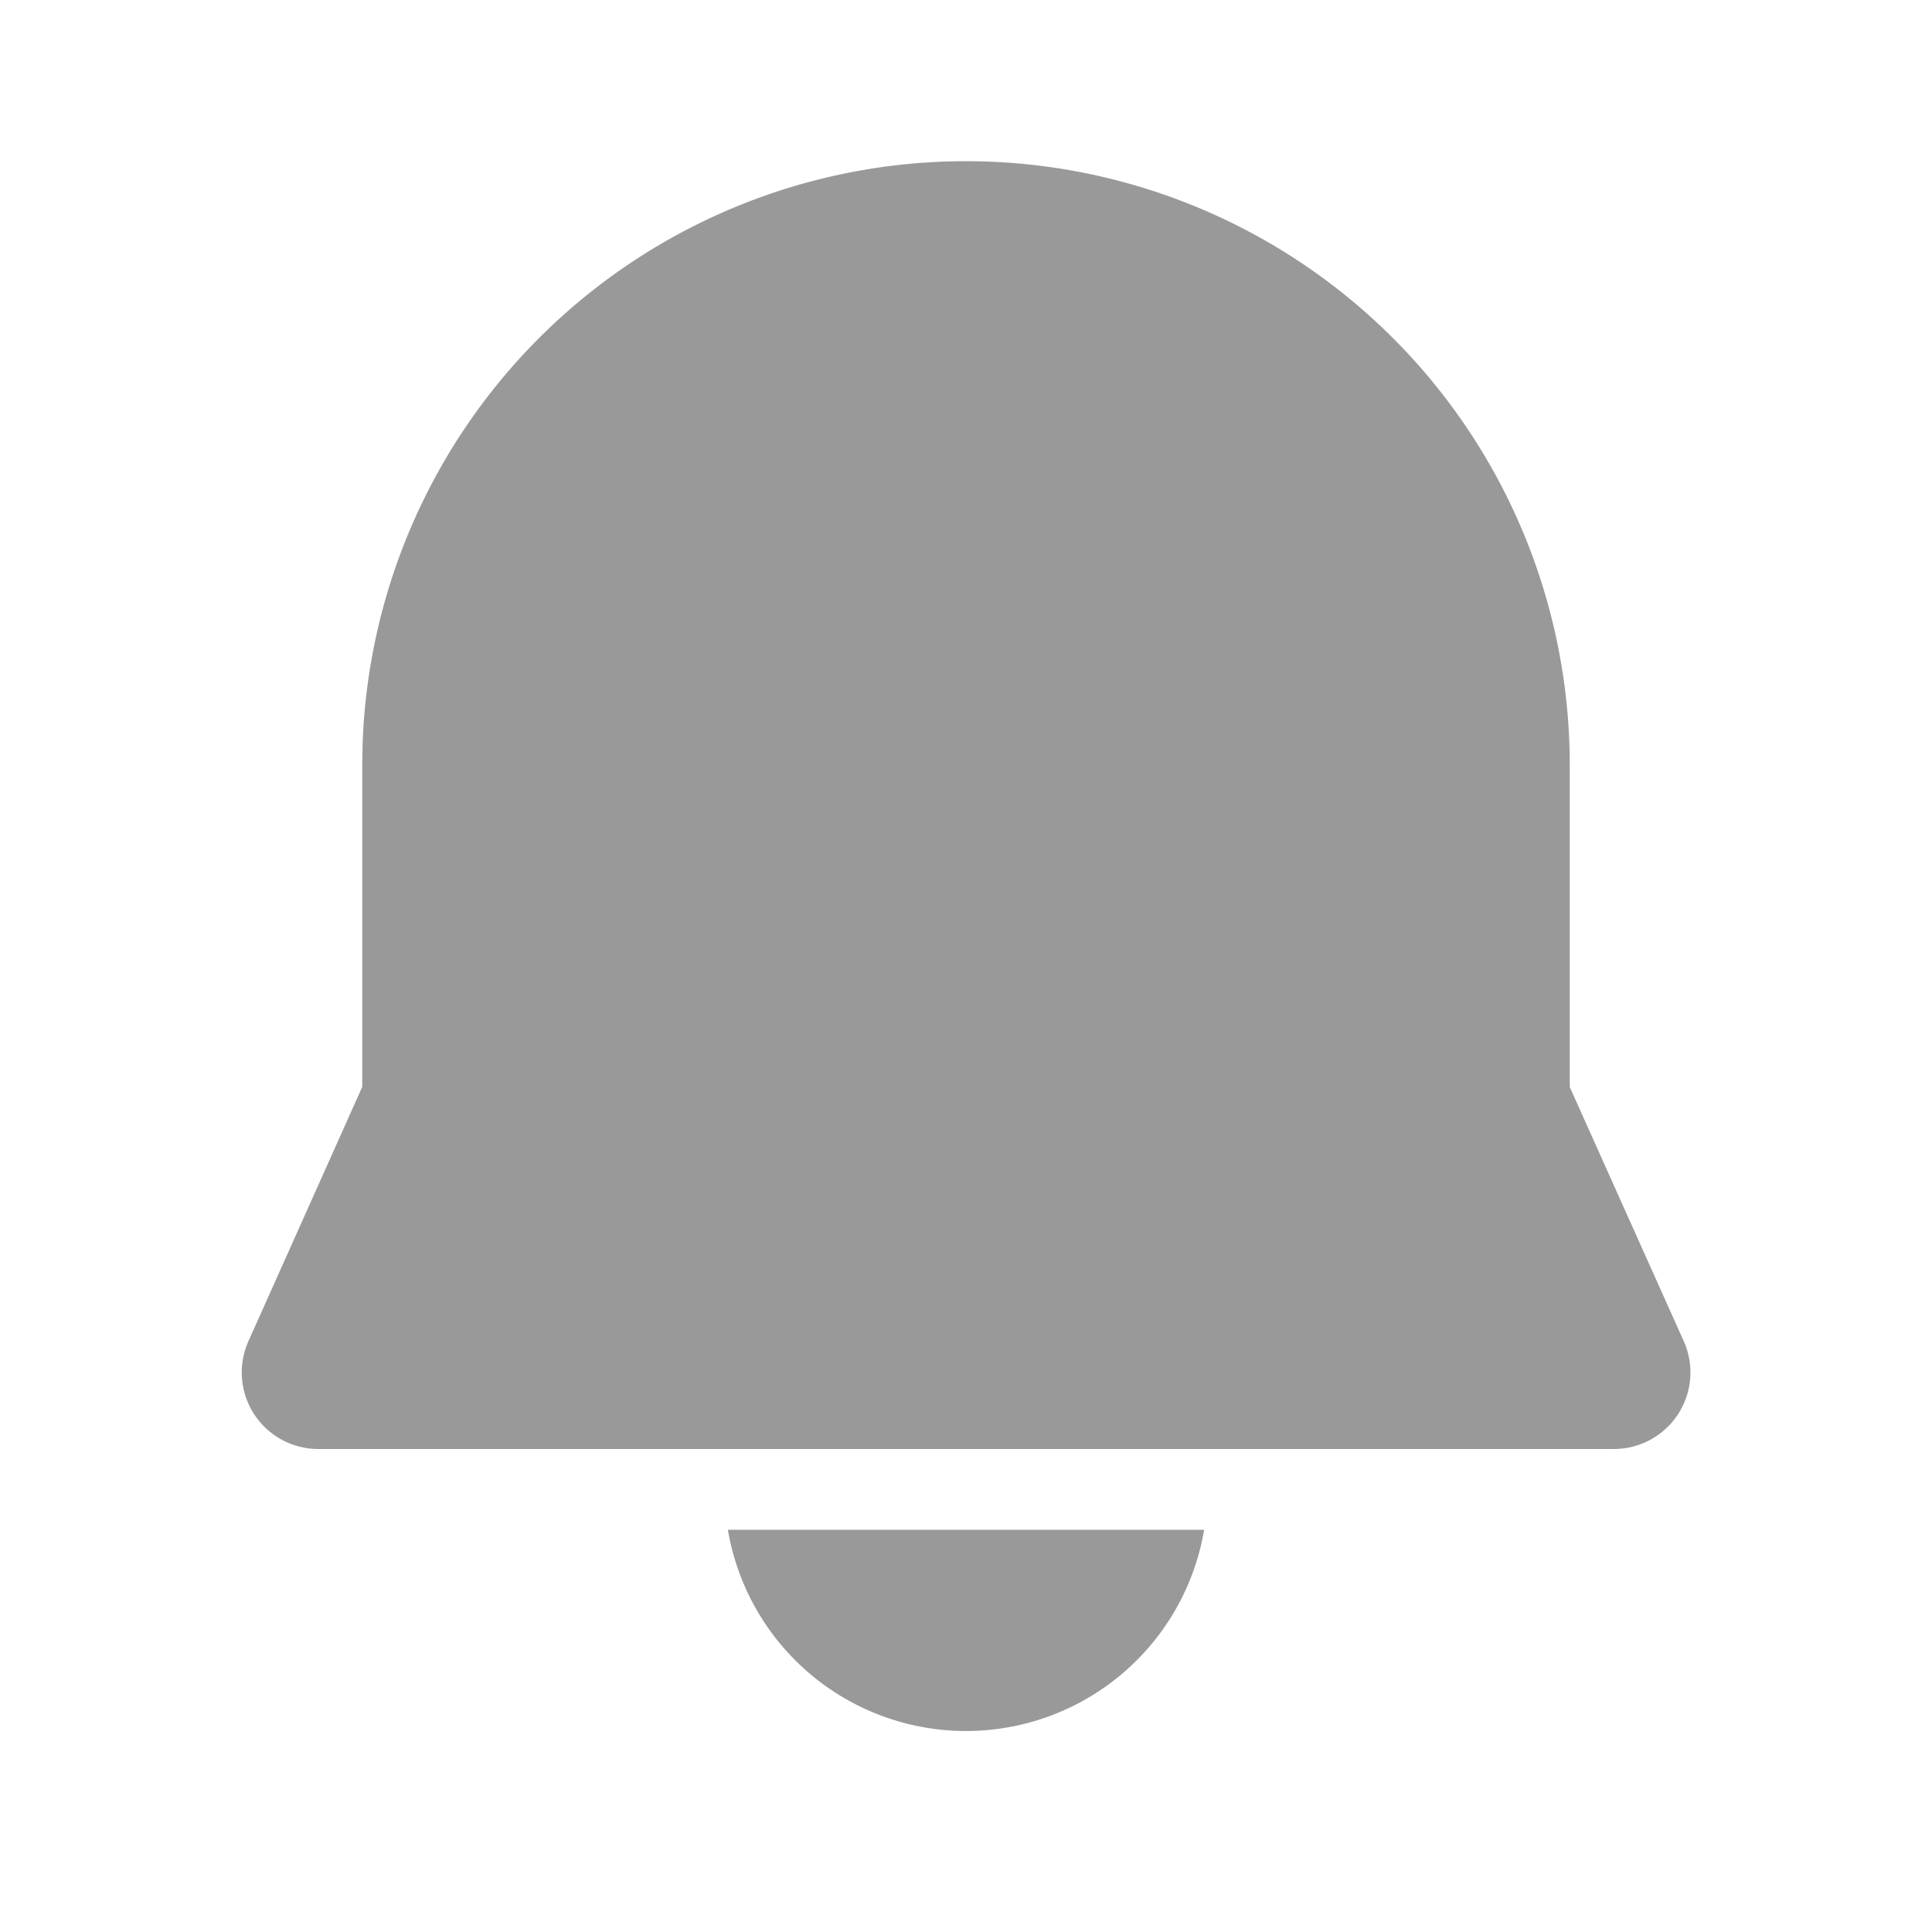 <svg xmlns="http://www.w3.org/2000/svg" fill="none" viewBox="0 0 16 16"><path fill="#999" d="M6.028 12.669h3.944a2 2 0 0 1-3.944 0ZM8 1.335a5 5 0 0 1 5 5v2.667l.945 2.107a.634.634 0 0 1-.577.891H2.635a.634.634 0 0 1-.578-.892L3 9.001V6.327l.003-.167A5 5 0 0 1 8 1.335Z"/></svg>
